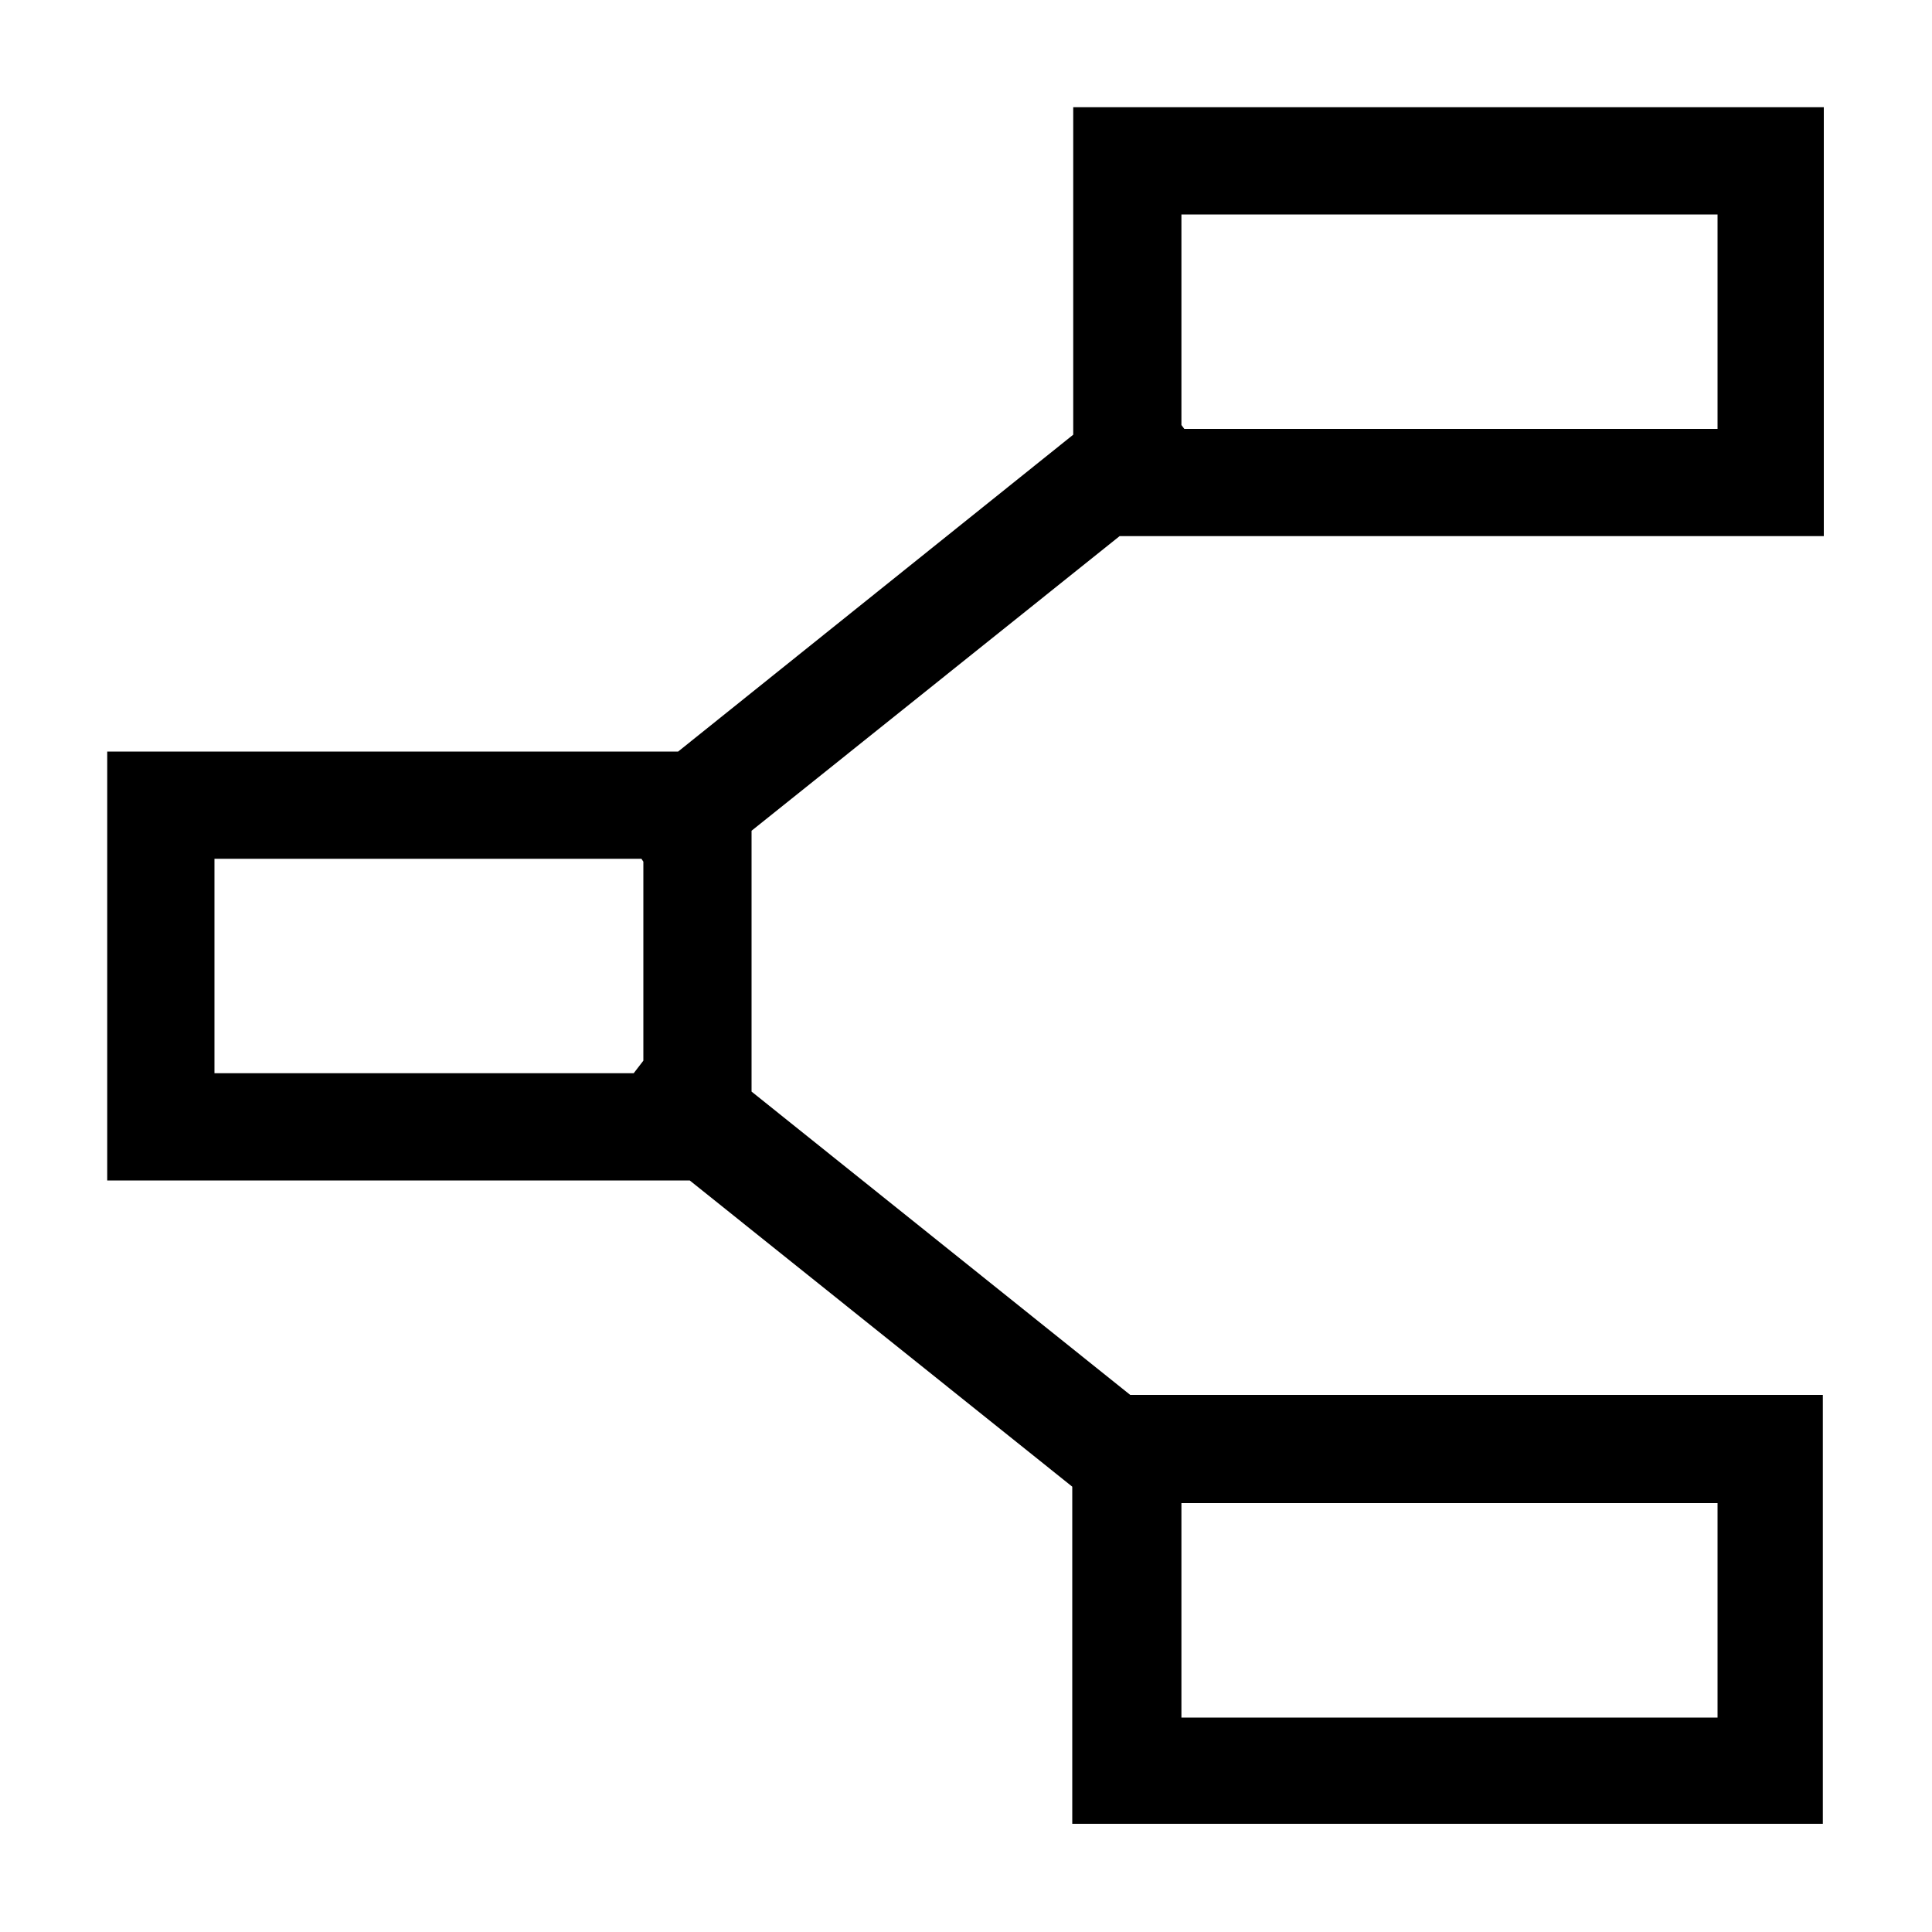 <?xml version="1.0" encoding="utf-8"?>
<!-- Generated by IcoMoon.io -->
<!DOCTYPE svg PUBLIC "-//W3C//DTD SVG 1.1//EN" "http://www.w3.org/Graphics/SVG/1.1/DTD/svg11.dtd">
<svg version="1.1" xmlns="http://www.w3.org/2000/svg" xmlns:xlink="http://www.w3.org/1999/xlink" width="32" height="32" viewBox="0 0 32 32">
<path d="M12.448 13.76l6.096-4.88h11.664v-7.104h-12.432v5.424l-6.544 5.248h-9.456v7.104h9.648l6.336 5.072v5.584h12.432v-7.104h-11.472l-6.272-5.024v-4.32zM28.448 3.552v3.552h-8.832l-0.048-0.064v-3.488h8.88zM3.552 14.224h7.072l0.032 0.048v3.296l-0.16 0.208h-6.944v-3.552zM28.448 28.448h-8.88v-3.552h8.88v3.552z" fill="#000000"></path>
</svg>
